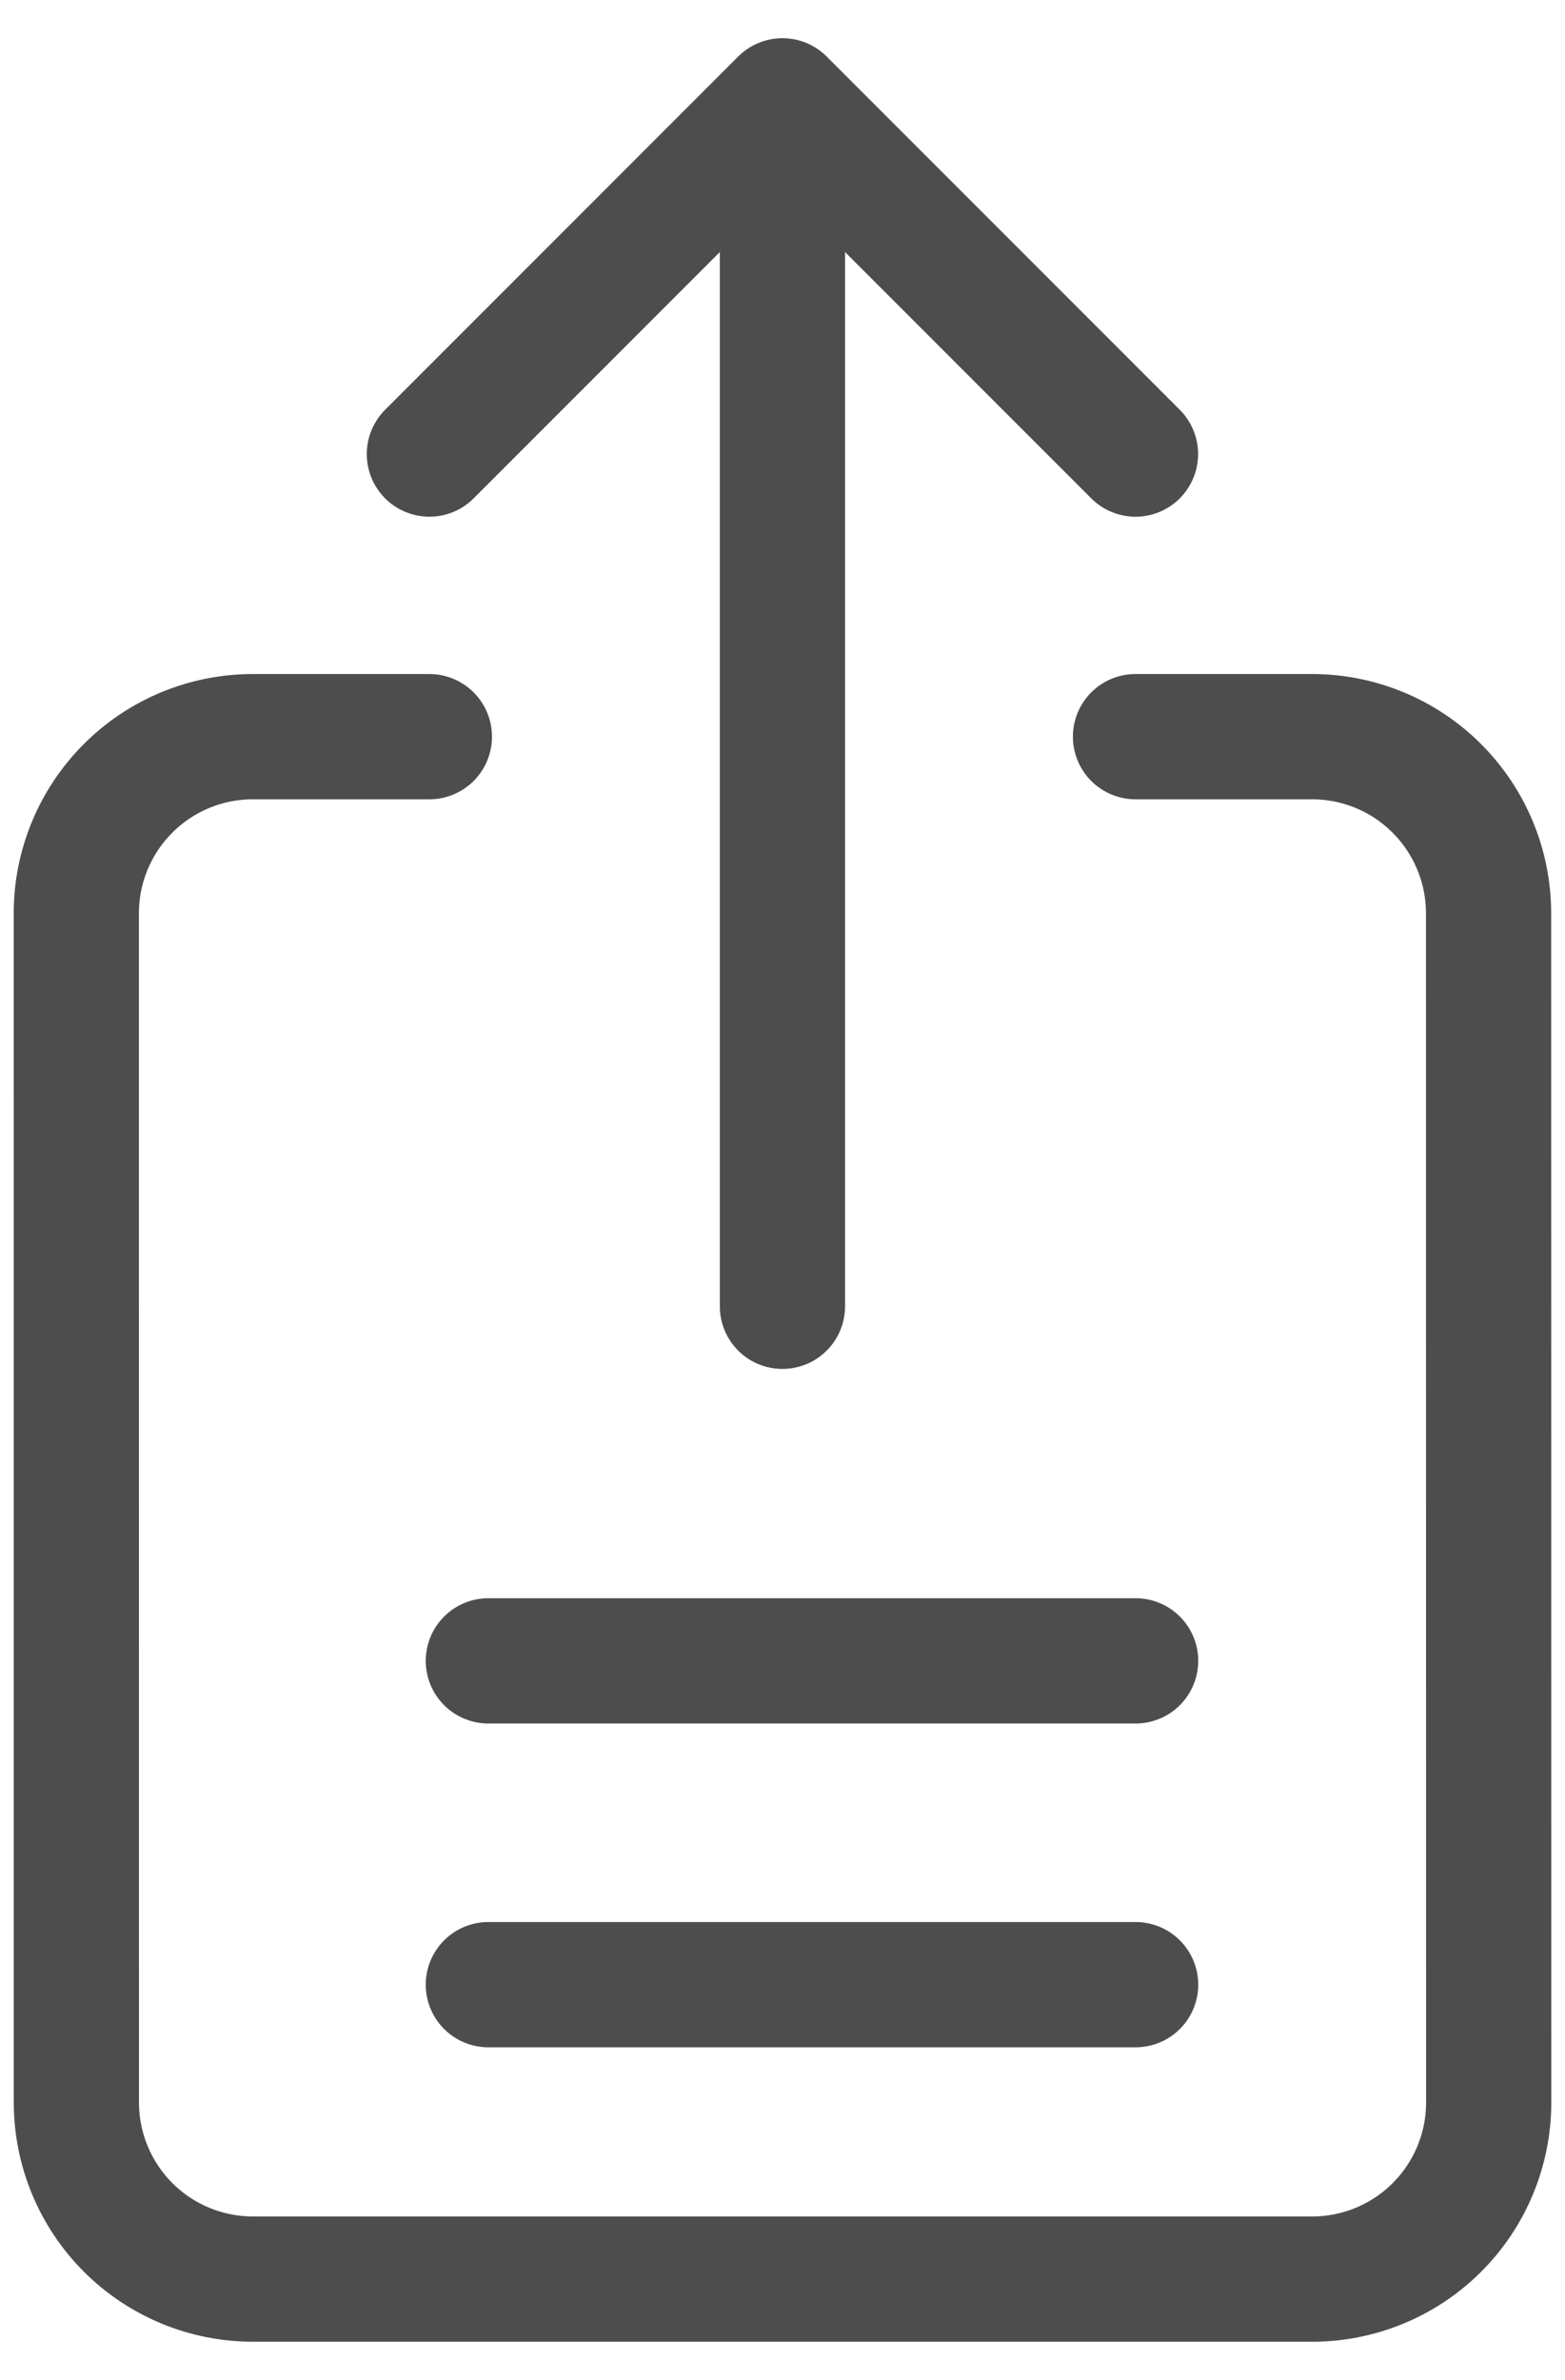 <svg width="25" height="38" viewBox="0 0 25 38" fill="none" xmlns="http://www.w3.org/2000/svg">
<g id="Group 33870">
<g id="Group 33867">
<path id="Vector 136" d="M7.801 26.518H18.141" stroke="#4D4D4D" stroke-width="2" stroke-linecap="round"/>
<path id="Vector 137" d="M7.801 31.688H18.141" stroke="#4D4D4D" stroke-width="2" stroke-linecap="round"/>
<path id="Vector" d="M6.859 11.762L4.039 11.762C3.291 11.762 2.573 12.059 2.045 12.588C1.516 13.117 1.219 13.834 1.219 14.582L1.22 33.569C1.22 34.316 1.518 35.034 2.046 35.563C2.575 36.092 3.293 36.389 4.041 36.389L20.961 36.389C21.709 36.389 22.426 36.092 22.955 35.563C23.484 35.034 23.781 34.316 23.781 33.569L23.779 14.582C23.779 13.834 23.482 13.117 22.953 12.588C22.425 12.059 21.707 11.762 20.959 11.762L18.139 11.762M6.859 7.25L12.499 1.61M12.499 1.61L18.139 7.25M12.499 1.61L12.499 20.857" stroke="#4D4D4D" stroke-width="2" stroke-linecap="round" stroke-linejoin="round"/>
</g>
</g>
</svg>
